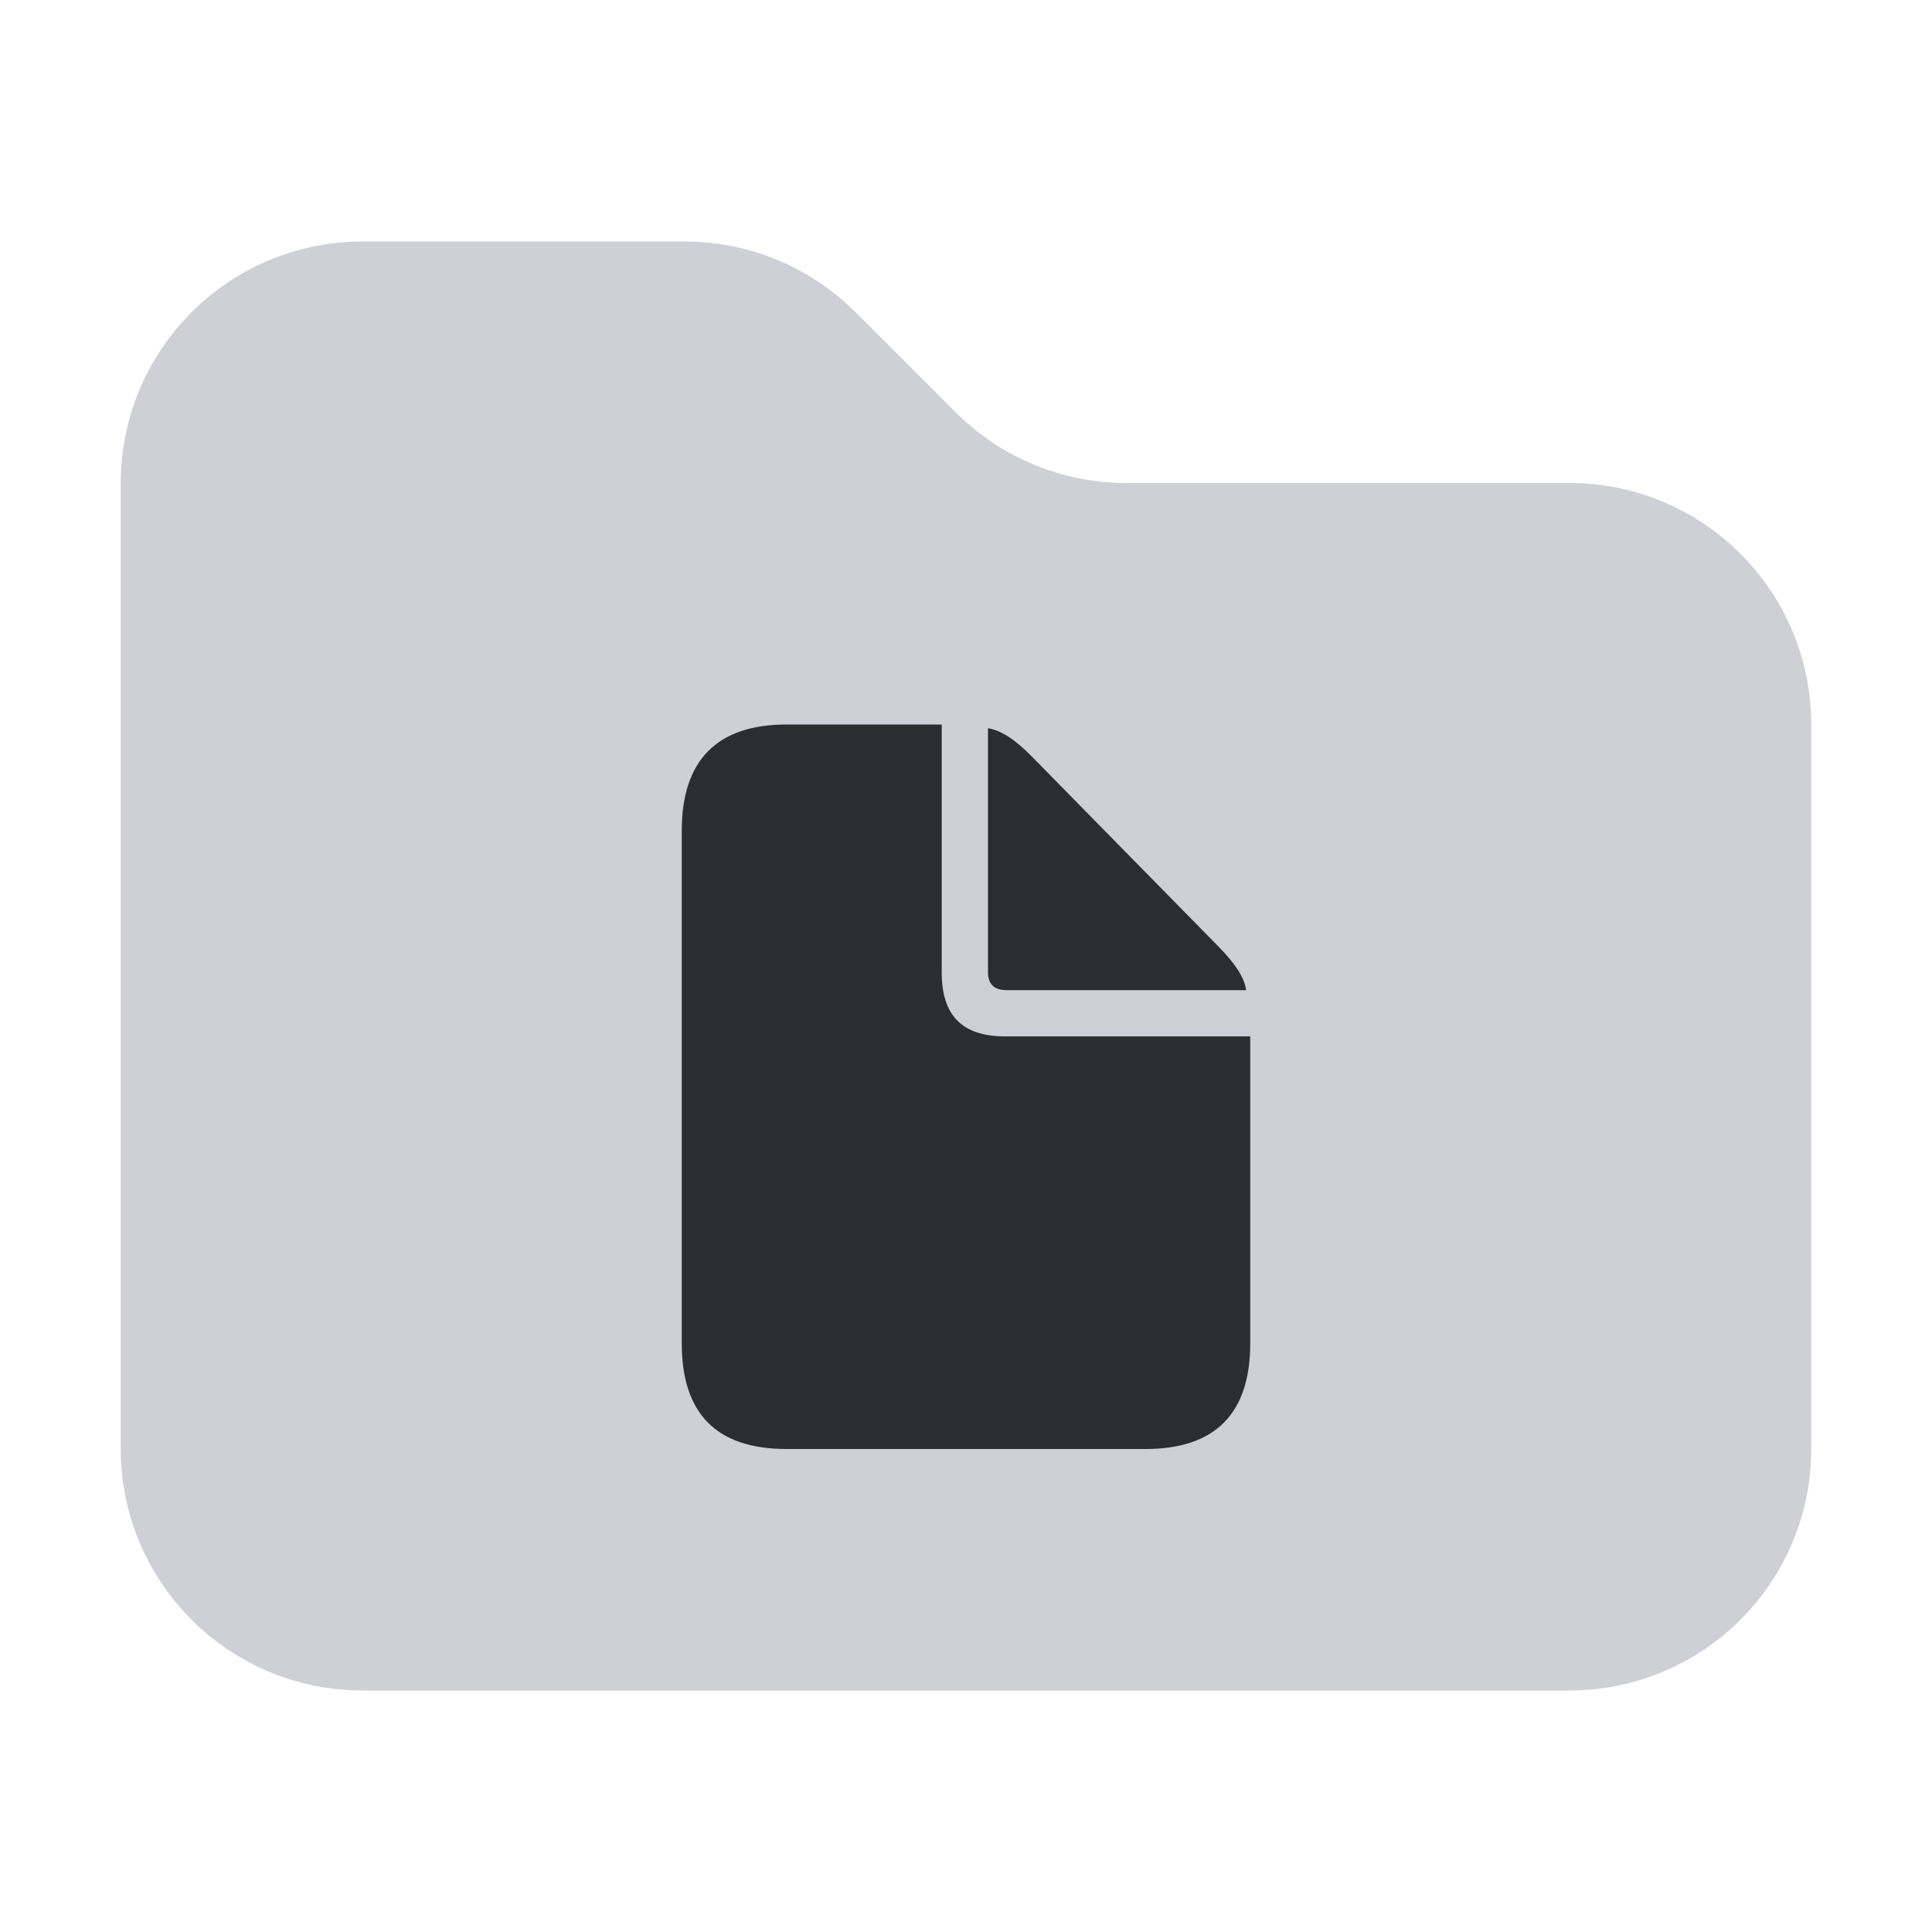 <svg width="16" height="16" viewBox="0 0 16 16" fill="none" xmlns="http://www.w3.org/2000/svg">
<path d="M14.5 6V12C14.5 12.828 13.828 13.5 13 13.5H3C2.172 13.5 1.5 12.828 1.5 12V4C1.5 3.172 2.172 2.5 3 2.5H5.672C6.069 2.5 6.451 2.658 6.732 2.939L7.561 3.768C8.03 4.237 8.665 4.5 9.328 4.5H13C13.828 4.5 14.5 5.172 14.5 6Z" fill="#CED0D6" stroke="#CED0D6"/>
<path d="M6.514 12H9.486C10.065 12 10.354 11.706 10.354 11.124V8.583H8.327C7.969 8.583 7.799 8.412 7.799 8.054V6H6.514C5.938 6 5.646 6.297 5.646 6.879V11.124C5.646 11.709 5.935 12 6.514 12ZM8.336 8.2H10.32C10.303 8.085 10.222 7.973 10.088 7.836L8.546 6.266C8.414 6.132 8.299 6.05 8.182 6.031V8.049C8.182 8.149 8.232 8.2 8.336 8.2Z" fill="#2B2D30"/>
</svg>
